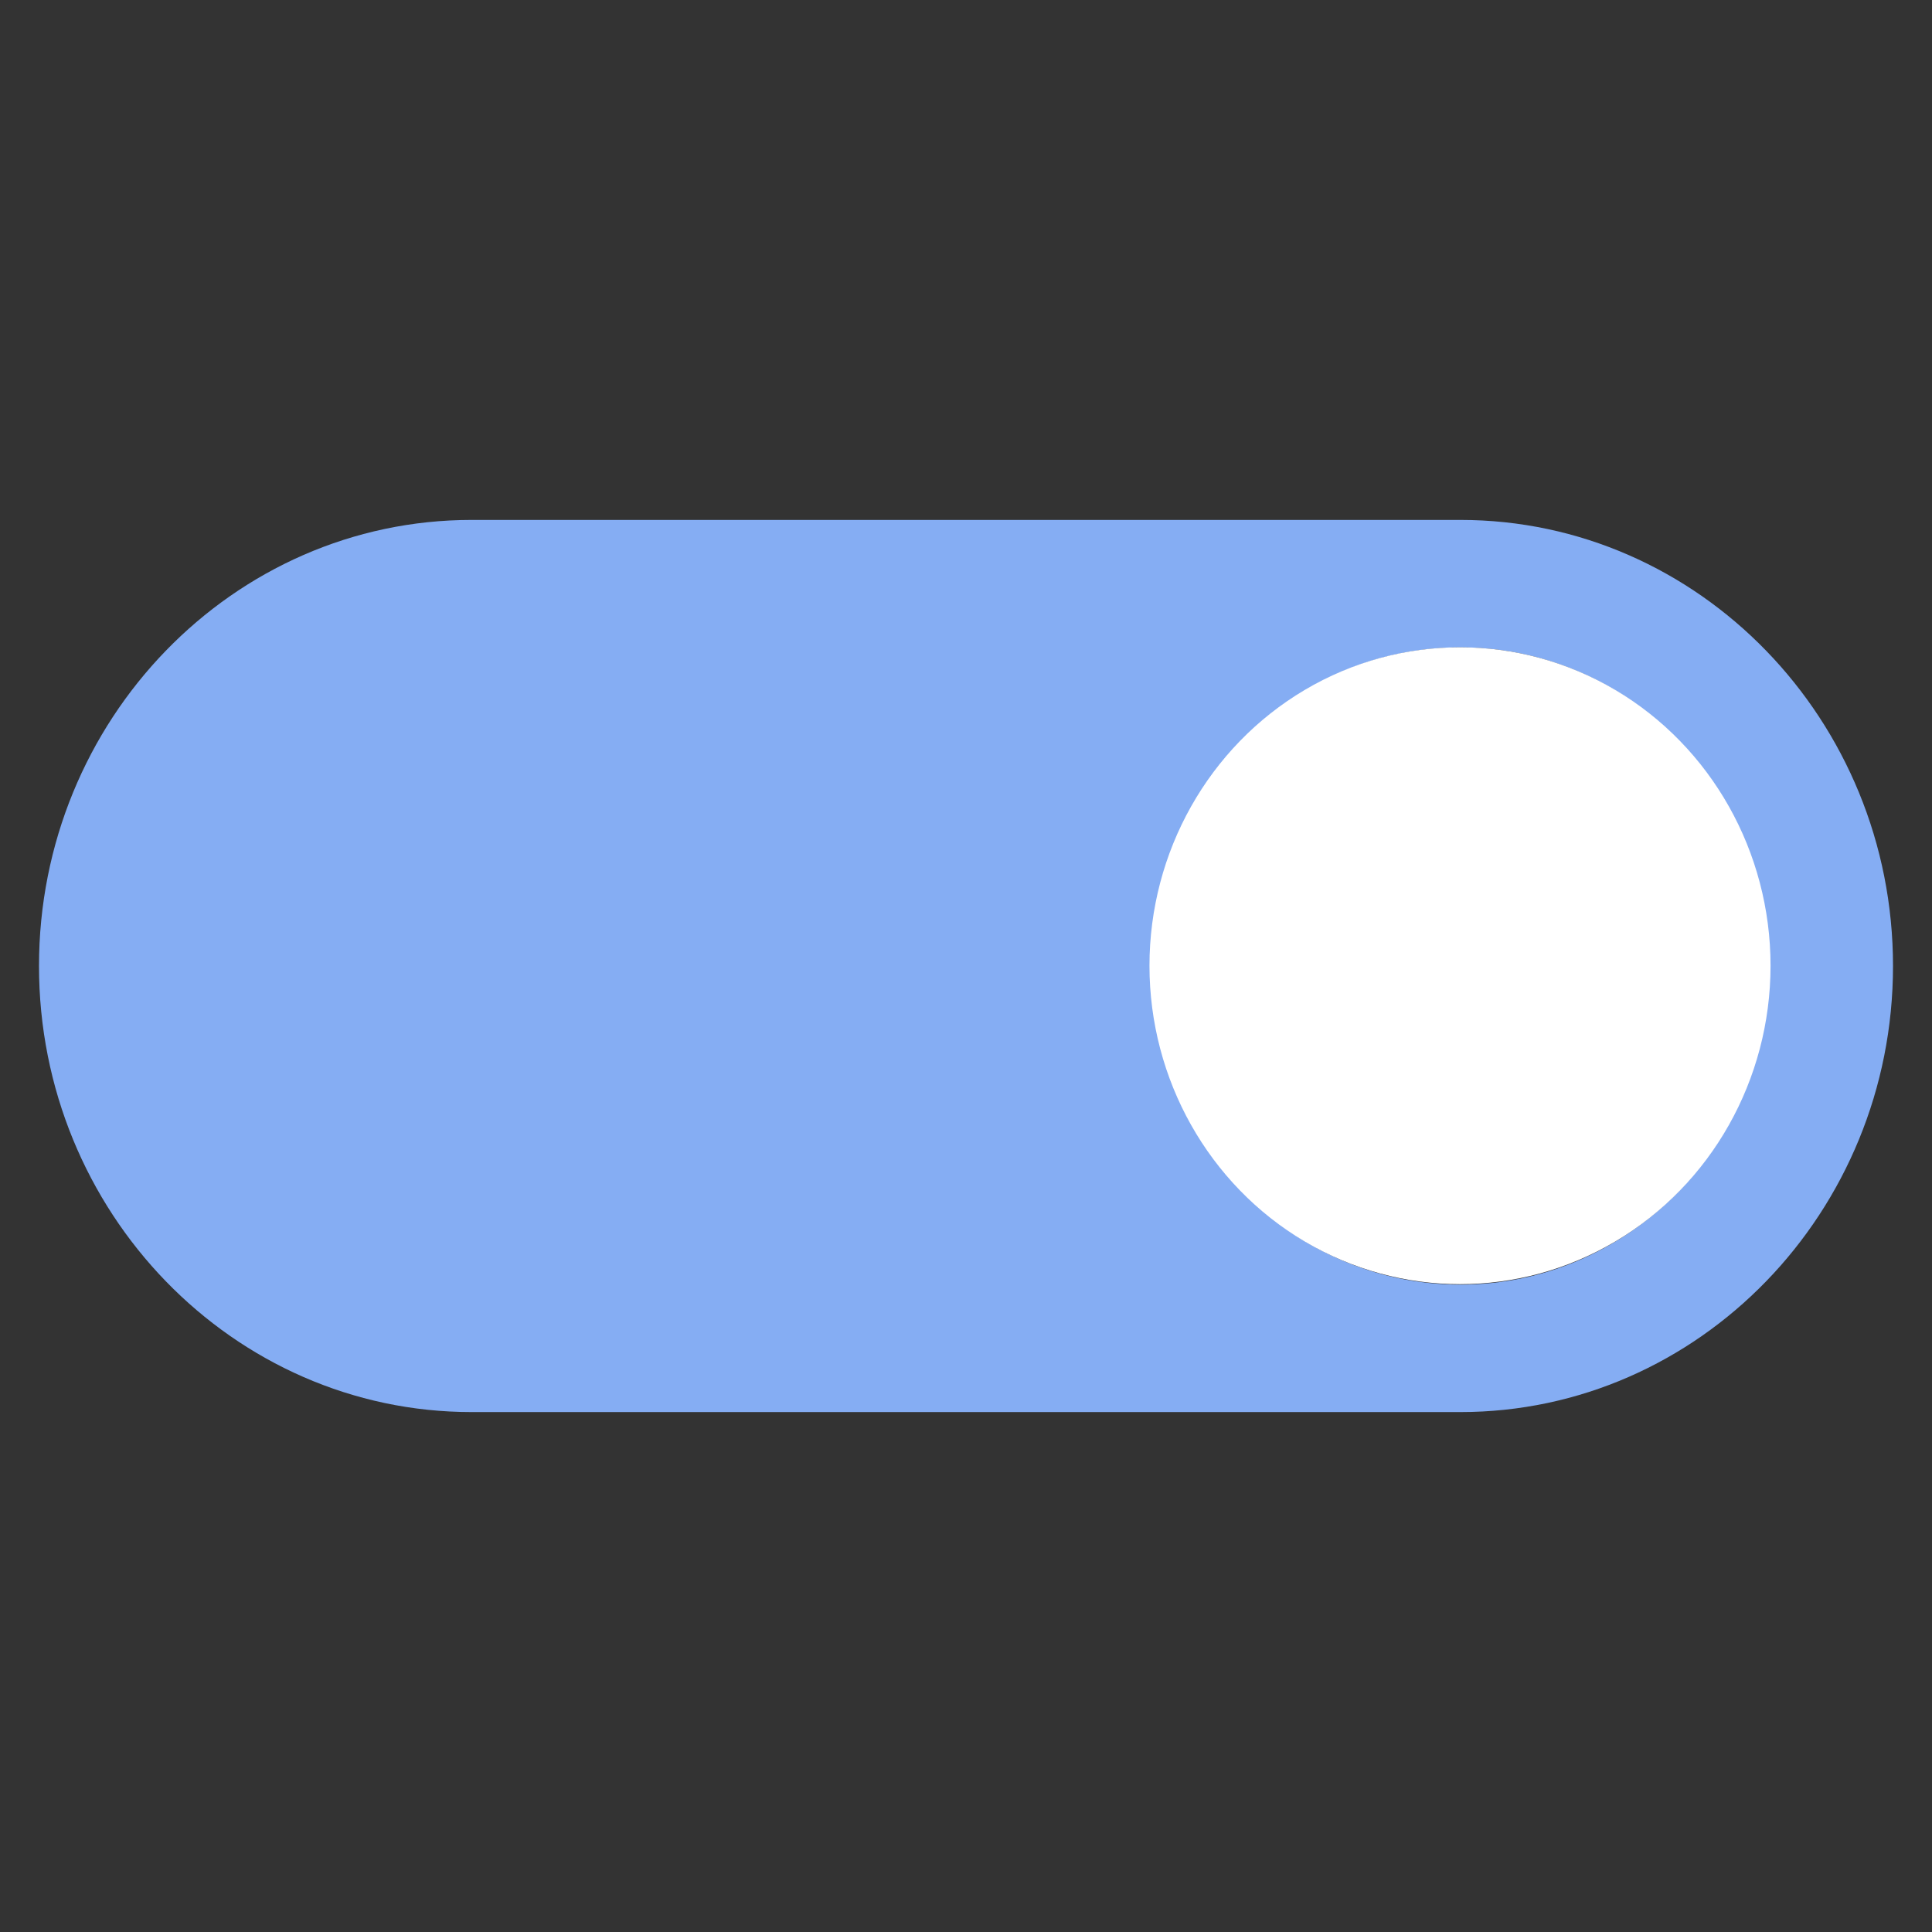 <svg xmlns="http://www.w3.org/2000/svg" xmlns:svg="http://www.w3.org/2000/svg" id="svg853" width="512" height="512" version="1.1" viewBox="0 0 135.467 135.467"><rect x="0" y="0" width="135.467" height="135.467" fill="#333333" stroke="none"/><g id="layer1" transform="translate(0,-161.533)"><g id="g11" transform="translate(1.6833333e-6,-8.467)"><path style="fill:#8ab4ff;fill-opacity:.941;stroke-width:2.2" id="path6" d="m 33.067,269.011 h 69.333 c 16.727,0 30.333,-14.03 30.333,-31.277 0,-17.247 -13.607,-31.278 -30.333,-31.278 H 33.067 c -16.727,0 -30.333,14.03 -30.333,31.278 0,17.247 13.607,31.277 30.333,31.277 z m 69.333,-53.619 c 11.947,0 21.667,10.022 21.667,22.341 0,12.319 -9.72,22.341 -21.667,22.341 -11.947,0 -21.667,-10.022 -21.667,-22.341 0,-12.319 9.72,-22.341 21.667,-22.341 z"/><ellipse id="path1490" cx="102.372" cy="237.714" rx="21.774" ry="22.329" style="opacity:1;fill:#fff;fill-opacity:1;stroke-width:.599"/></g></g></svg>